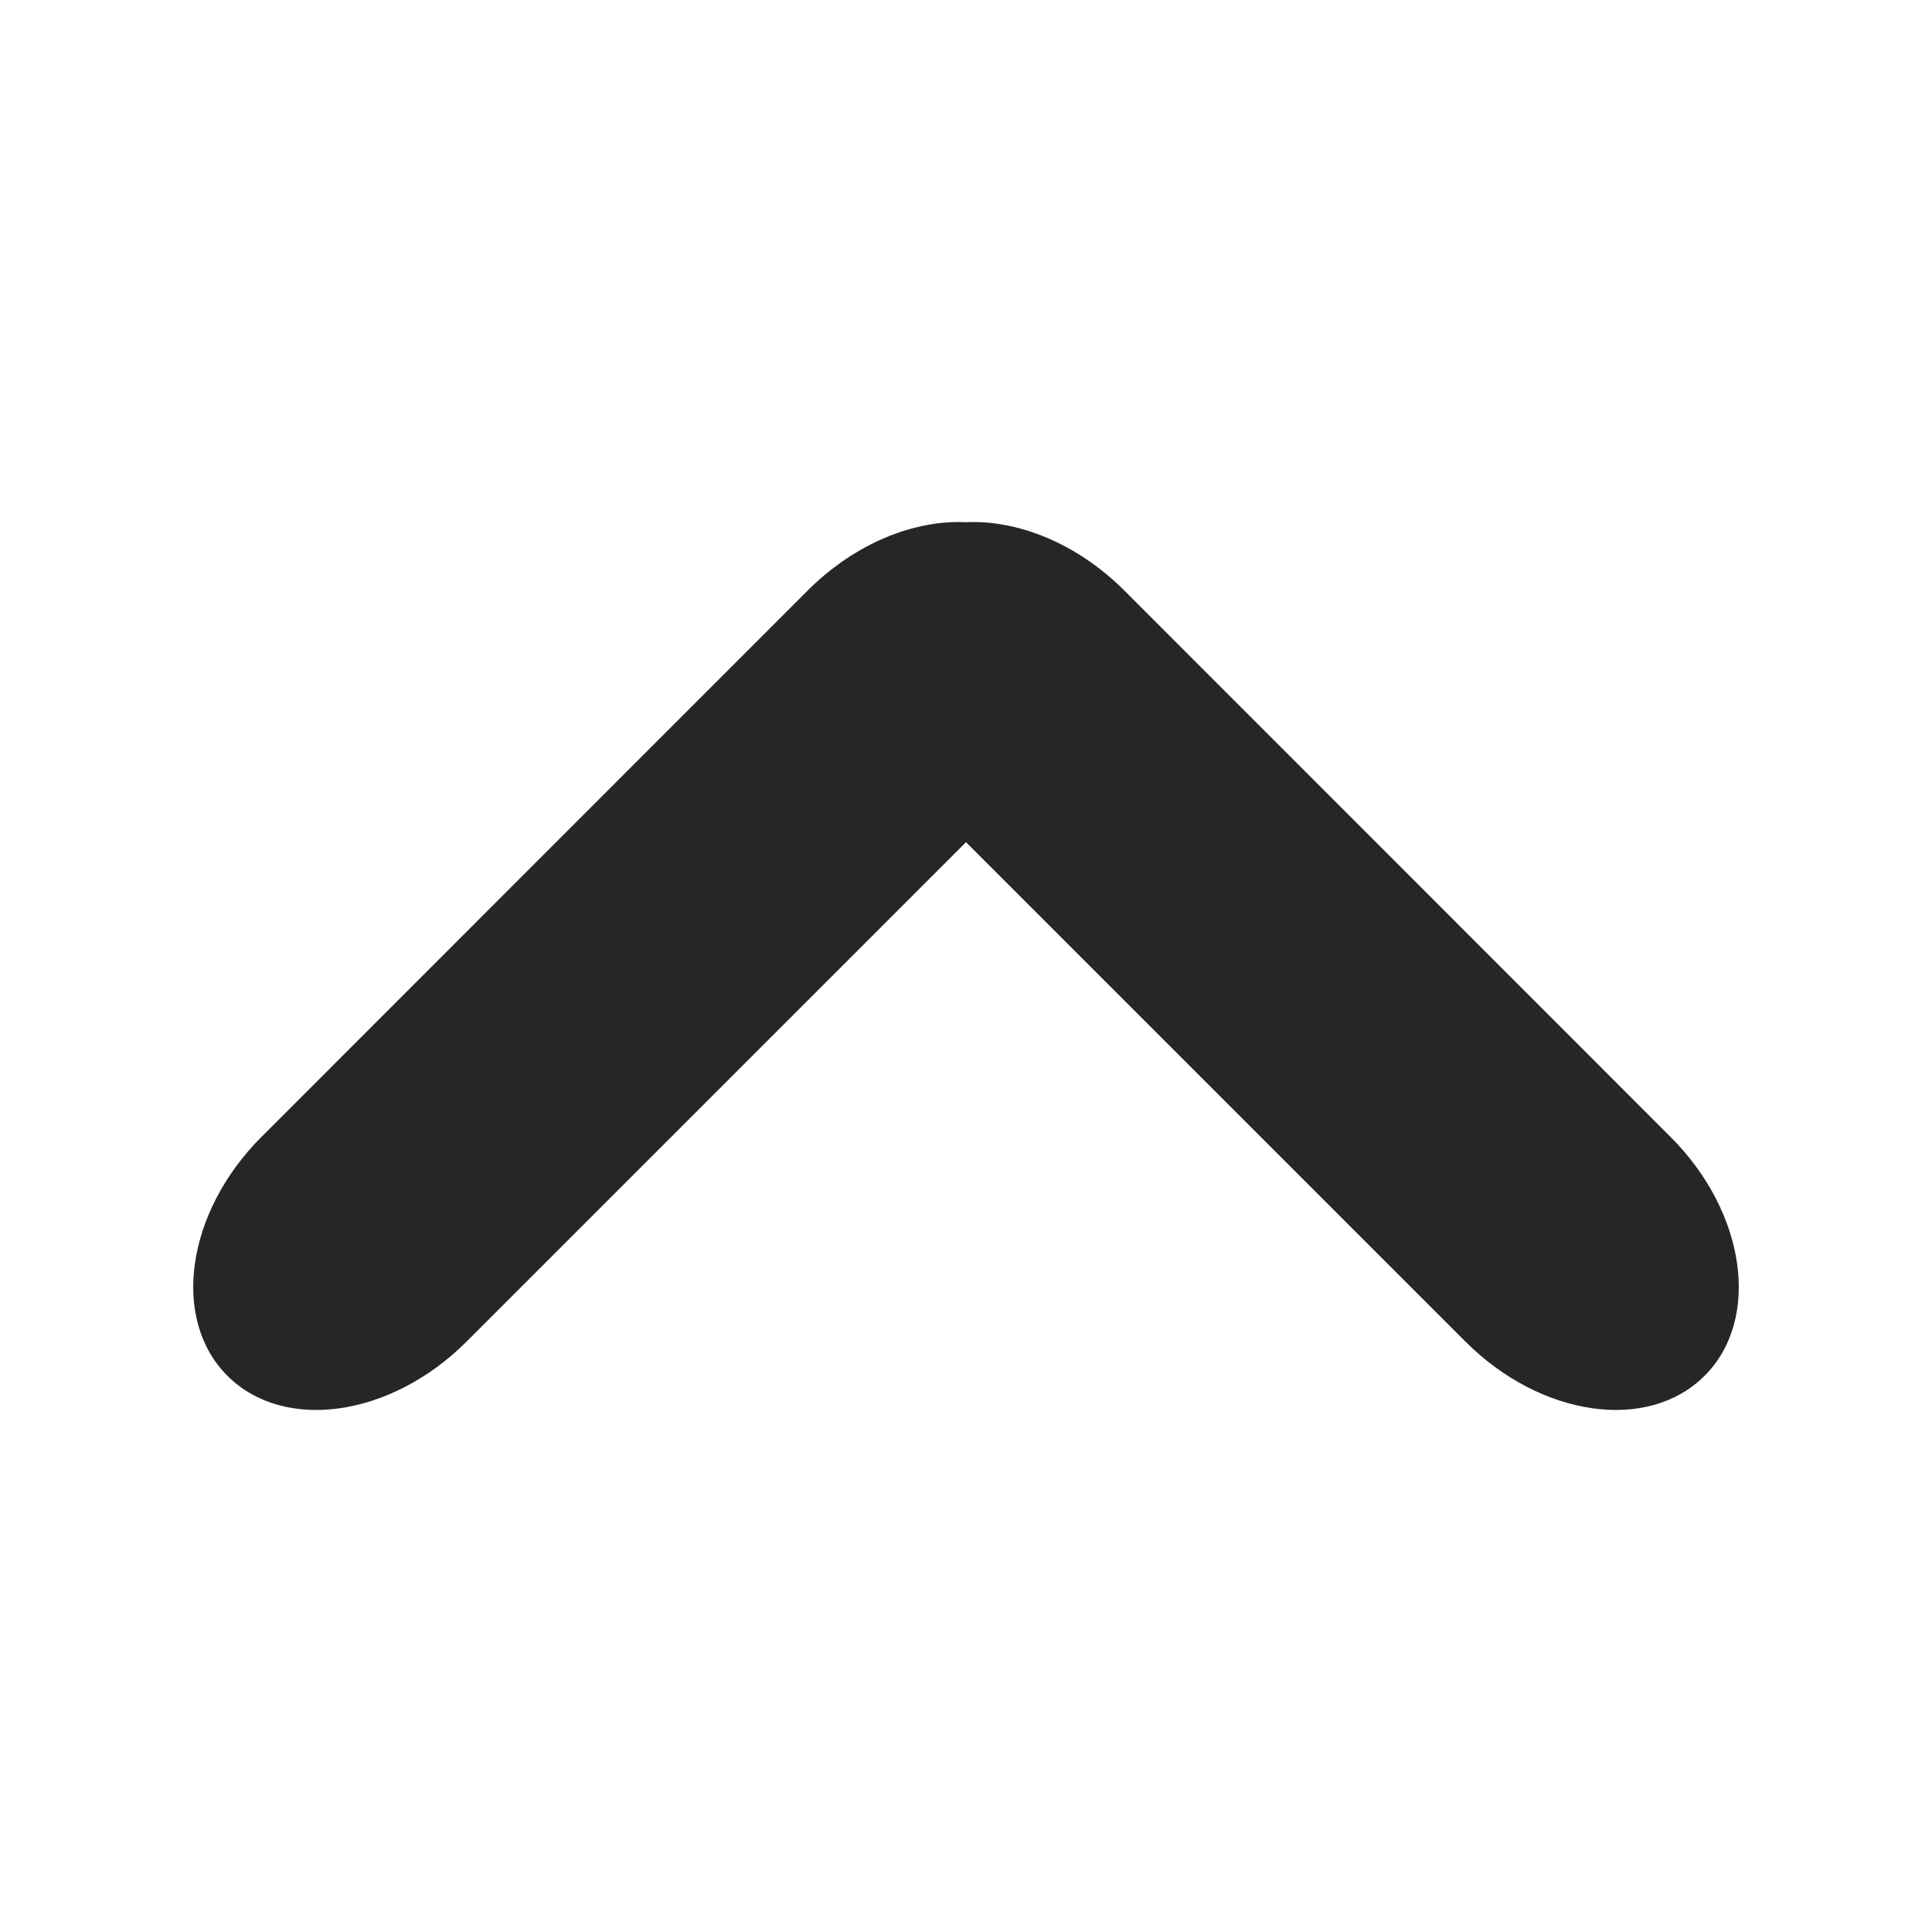 <svg width="10" height="10" viewBox="0 0 10 10" fill="none" xmlns="http://www.w3.org/2000/svg">
<path fill-rule="evenodd" clip-rule="evenodd" d="M5 4.359L2.415 6.944C2.024 7.335 1.47 7.414 1.177 7.121C0.884 6.828 0.963 6.274 1.354 5.884L4.182 3.055C4.426 2.812 4.732 2.69 5 2.703C5.267 2.69 5.574 2.812 5.818 3.055L8.646 5.884C9.037 6.274 9.116 6.828 8.823 7.121C8.53 7.414 7.976 7.335 7.585 6.944L5 4.359Z" fill="black" fill-opacity="0.85"/>
</svg>
